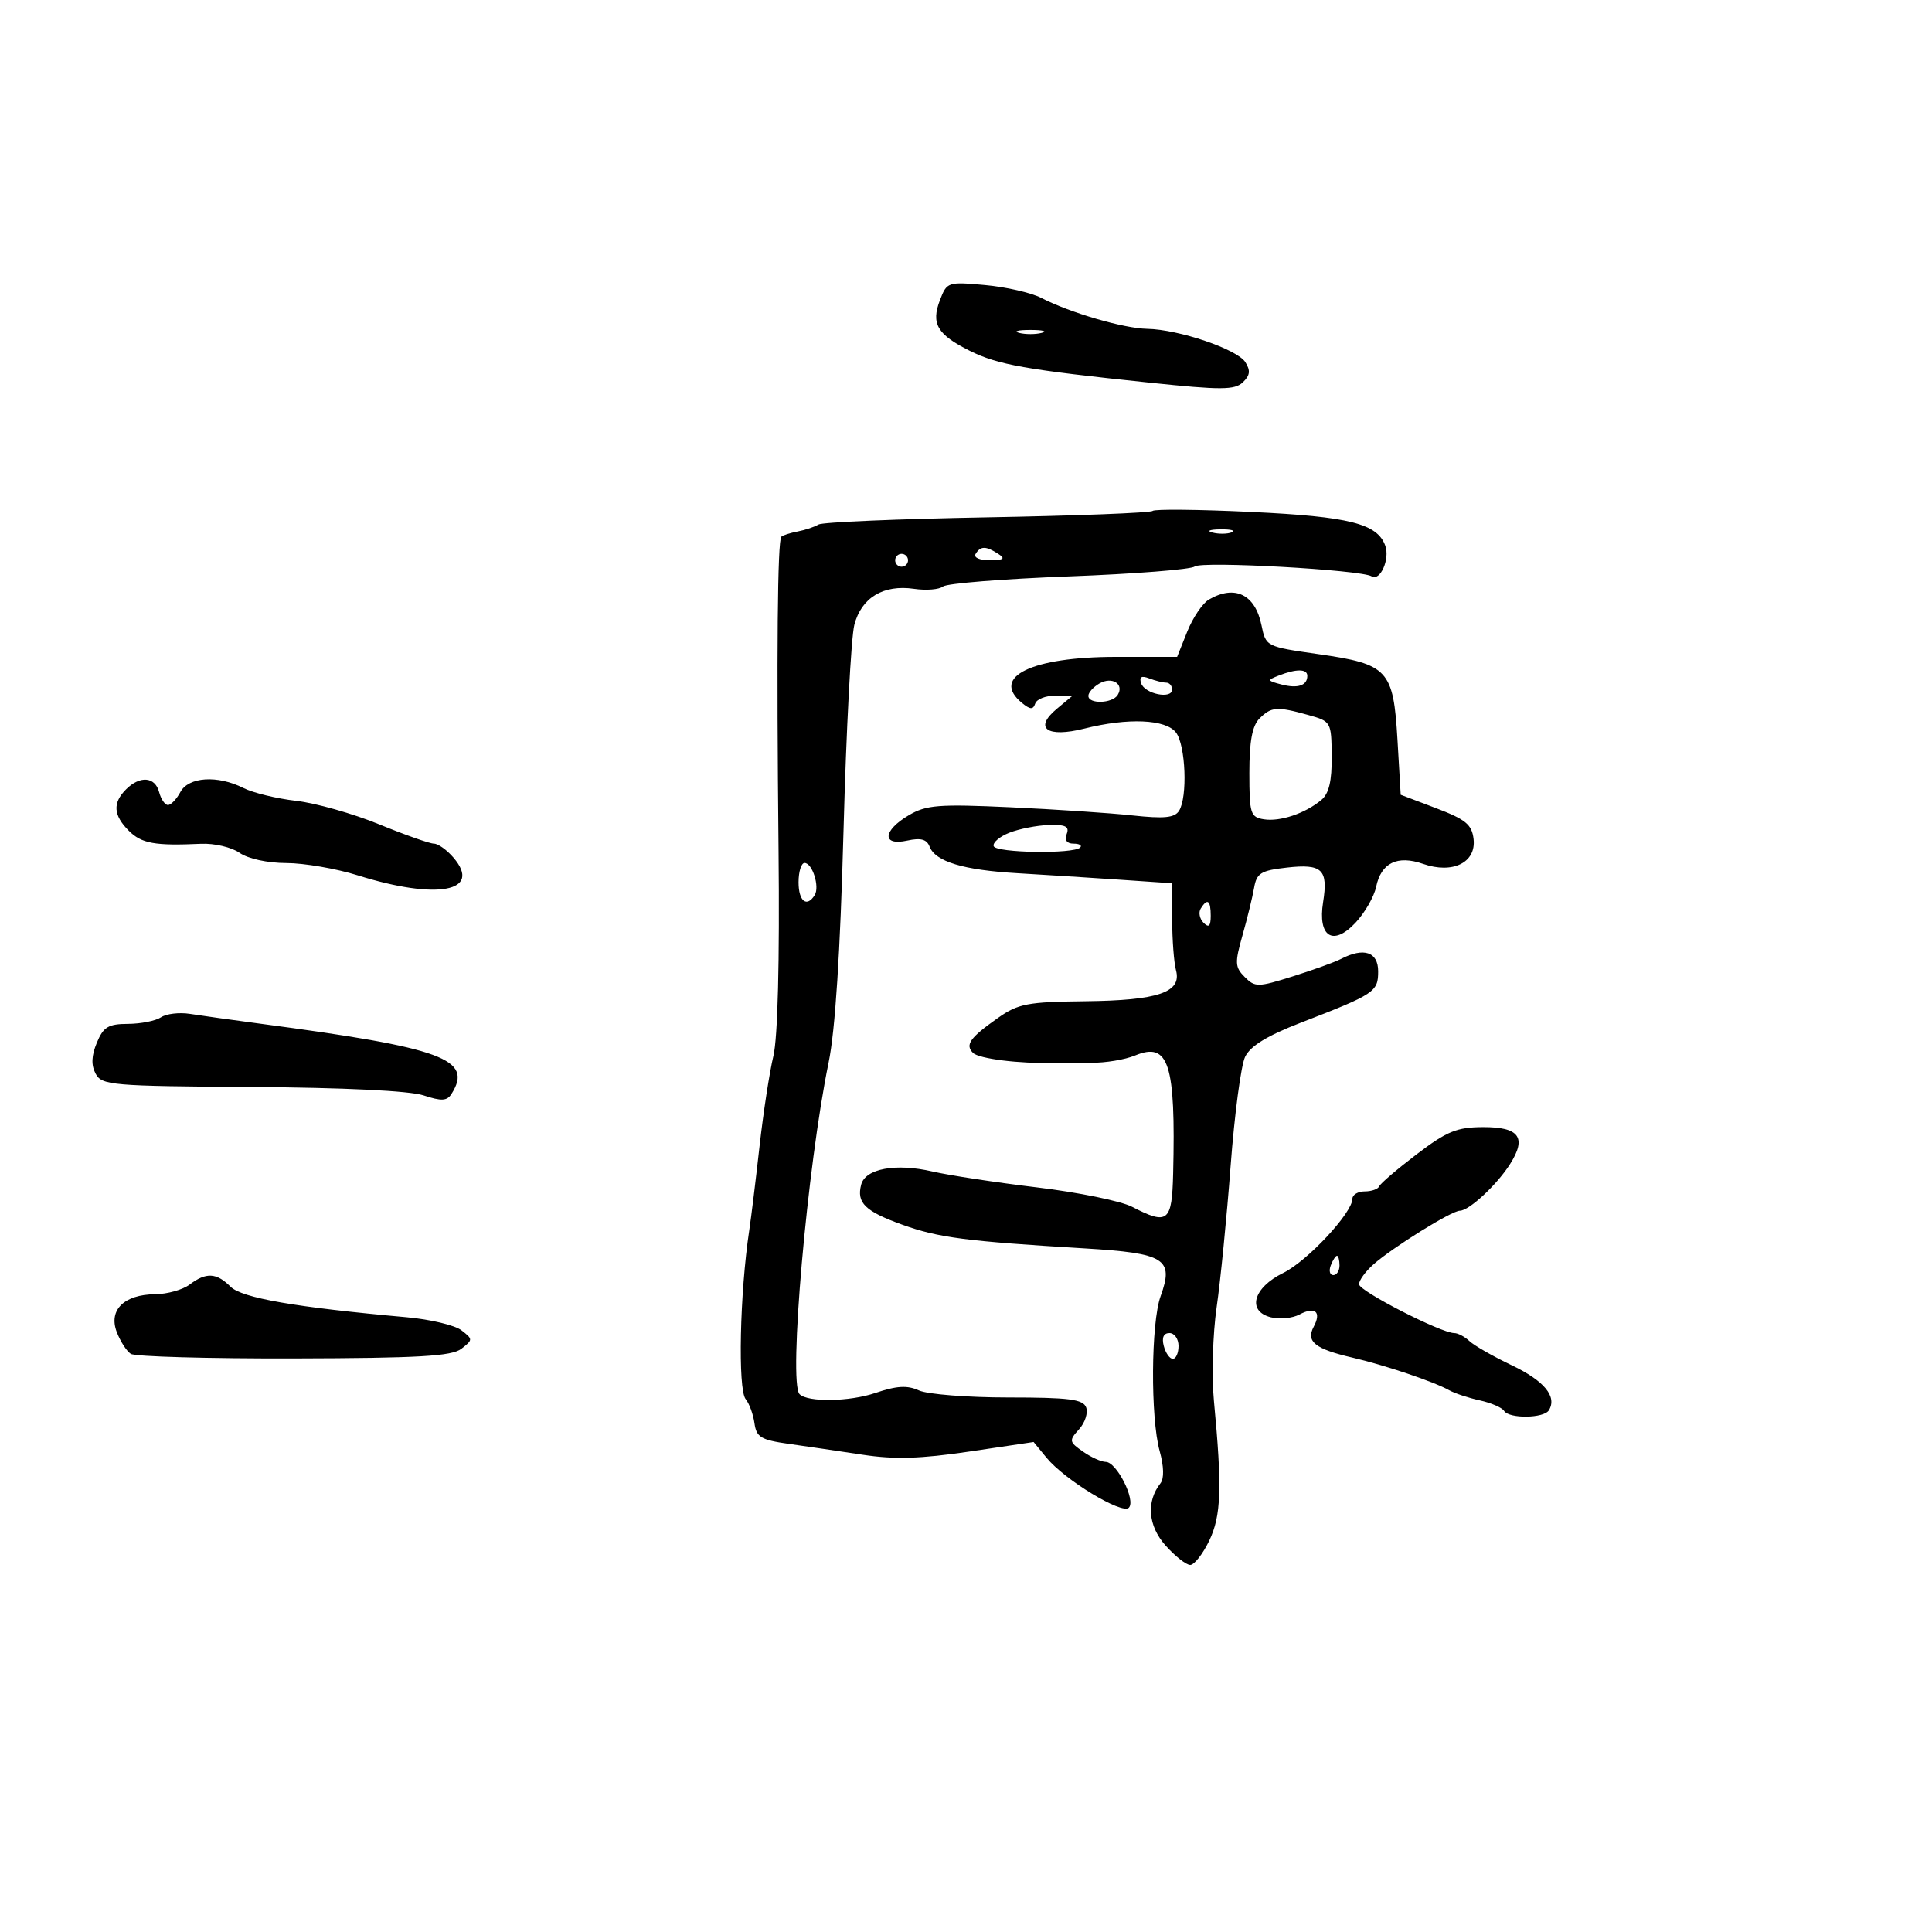 <svg xmlns="http://www.w3.org/2000/svg" width="300" height="300" viewBox="0 0 300 300" version="1.1">
	<path d="M 145.949 46.614 C 144.549 50.272, 145.536 51.949, 150.569 54.464 C 154.915 56.636, 159.301 57.414, 178.500 59.418 C 189.628 60.580, 191.714 60.573, 192.983 59.369 C 194.109 58.301, 194.204 57.546, 193.376 56.235 C 192.112 54.230, 183.038 51.150, 178.134 51.061 C 174.472 50.995, 166.170 48.570, 161.673 46.253 C 160.119 45.452, 156.194 44.556, 152.951 44.262 C 147.177 43.738, 147.031 43.787, 145.949 46.614 M 158.250 51.689 C 159.213 51.941, 160.787 51.941, 161.750 51.689 C 162.713 51.438, 161.925 51.232, 160 51.232 C 158.075 51.232, 157.287 51.438, 158.250 51.689 M 178.976 79.335 C 178.688 79.635, 167.138 80.083, 153.309 80.330 C 139.480 80.578, 127.680 81.080, 127.086 81.447 C 126.493 81.813, 125.045 82.299, 123.868 82.525 C 122.692 82.752, 121.550 83.117, 121.330 83.337 C 120.732 83.935, 120.576 101.263, 120.892 132 C 121.070 149.352, 120.773 161.161, 120.088 164 C 119.491 166.475, 118.524 172.775, 117.940 178 C 117.356 183.225, 116.641 189.075, 116.350 191 C 114.875 200.769, 114.555 215.756, 115.789 217.259 C 116.350 217.941, 116.964 219.625, 117.154 221 C 117.454 223.171, 118.158 223.593, 122.500 224.204 C 125.250 224.591, 130.425 225.352, 134 225.895 C 138.897 226.640, 142.967 226.517, 150.500 225.399 L 160.500 223.913 162.500 226.352 C 165.329 229.801, 174.207 235.193, 175.283 234.117 C 176.412 232.988, 173.394 227, 171.697 227 C 171.008 227, 169.416 226.279, 168.159 225.399 C 166.002 223.888, 165.968 223.693, 167.558 221.936 C 168.484 220.912, 168.977 219.383, 168.653 218.537 C 168.169 217.278, 165.988 217, 156.578 217 C 150.262 217, 144.016 216.509, 142.699 215.909 C 140.878 215.079, 139.250 215.175, 135.902 216.309 C 131.905 217.664, 125.431 217.764, 124.158 216.491 C 122.399 214.732, 125.341 181.116, 128.665 165 C 129.697 160, 130.468 148.001, 130.981 129 C 131.404 113.325, 132.161 98.930, 132.664 97.010 C 133.769 92.791, 137.182 90.738, 141.937 91.433 C 143.827 91.709, 145.852 91.544, 146.437 91.067 C 147.022 90.589, 155.825 89.885, 166 89.502 C 176.175 89.120, 184.963 88.427, 185.529 87.964 C 186.585 87.100, 211.347 88.479, 212.988 89.493 C 214.310 90.310, 215.862 86.810, 215.102 84.725 C 213.855 81.300, 209.556 80.217, 194.326 79.494 C 186.172 79.107, 179.264 79.035, 178.976 79.335 M 188.269 82.693 C 189.242 82.947, 190.592 82.930, 191.269 82.656 C 191.946 82.382, 191.150 82.175, 189.500 82.195 C 187.850 82.215, 187.296 82.439, 188.269 82.693 M 151.500 86 C 151.143 86.577, 152.070 86.994, 153.691 86.985 C 155.872 86.973, 156.165 86.753, 155 86 C 153.079 84.758, 152.267 84.758, 151.500 86 M 139 87 C 139 87.550, 139.450 88, 140 88 C 140.550 88, 141 87.550, 141 87 C 141 86.450, 140.550 86, 140 86 C 139.450 86, 139 86.450, 139 87 M 187.714 93.100 C 186.732 93.672, 185.220 95.908, 184.355 98.070 L 182.783 102 173.293 102 C 160.188 102, 153.799 105.113, 158.663 109.128 C 159.959 110.198, 160.418 110.225, 160.746 109.250 C 160.977 108.563, 162.367 108.015, 163.833 108.033 L 166.500 108.067 164.090 110.073 C 160.467 113.090, 162.576 114.596, 168.378 113.135 C 175.159 111.428, 181.038 111.682, 182.608 113.750 C 184.113 115.732, 184.426 123.778, 183.081 125.903 C 182.392 126.991, 180.772 127.151, 175.847 126.619 C 172.356 126.241, 163.808 125.671, 156.850 125.350 C 145.725 124.839, 143.827 124.989, 141.100 126.600 C 137.055 128.990, 136.916 131.397, 140.873 130.528 C 142.973 130.067, 143.908 130.318, 144.348 131.463 C 145.239 133.787, 149.591 135.103, 158 135.592 C 162.125 135.832, 169.213 136.281, 173.750 136.590 L 182 137.152 182.014 142.826 C 182.021 145.947, 182.289 149.474, 182.608 150.664 C 183.528 154.094, 179.855 155.345, 168.492 155.471 C 159.575 155.570, 158.103 155.851, 154.992 158.041 C 150.604 161.131, 149.823 162.223, 151.091 163.492 C 152.004 164.404, 158.390 165.196, 163.500 165.029 C 164.600 164.993, 167.277 164.989, 169.449 165.021 C 171.621 165.052, 174.688 164.543, 176.265 163.890 C 181.481 161.730, 182.580 165.150, 182.164 182.250 C 181.981 189.761, 181.352 190.267, 175.779 187.386 C 174.062 186.498, 167.447 185.147, 161.079 184.384 C 154.710 183.621, 147.382 182.507, 144.794 181.909 C 139.087 180.590, 134.375 181.458, 133.724 183.946 C 132.983 186.783, 134.326 188.088, 140.136 190.180 C 145.707 192.185, 150.058 192.749, 168.396 193.848 C 180.930 194.598, 182.317 195.470, 180.217 201.277 C 178.721 205.415, 178.632 220.133, 180.071 225.318 C 180.731 227.695, 180.780 229.582, 180.200 230.318 C 177.959 233.161, 178.264 236.936, 180.982 239.980 C 182.465 241.641, 184.190 243, 184.816 243 C 185.441 243, 186.767 241.312, 187.761 239.250 C 189.637 235.357, 189.782 231.050, 188.494 217.500 C 188.128 213.650, 188.319 207.125, 188.917 203 C 189.516 198.875, 190.495 188.975, 191.093 181 C 191.692 173.025, 192.703 165.419, 193.341 164.099 C 194.150 162.422, 196.765 160.821, 202 158.797 C 213.478 154.358, 214 154.012, 214 150.831 C 214 147.807, 211.780 147.063, 208.236 148.900 C 207.281 149.396, 203.910 150.615, 200.745 151.609 C 195.323 153.313, 194.890 153.319, 193.286 151.714 C 191.759 150.188, 191.722 149.518, 192.929 145.255 C 193.670 142.640, 194.482 139.316, 194.734 137.869 C 195.134 135.570, 195.778 135.172, 199.846 134.714 C 205.307 134.098, 206.258 135.009, 205.452 140.079 C 204.596 145.457, 206.985 146.993, 210.464 143.300 C 211.916 141.760, 213.364 139.247, 213.684 137.714 C 214.463 133.977, 216.975 132.747, 220.979 134.143 C 225.572 135.744, 229.243 133.937, 228.816 130.285 C 228.552 128.032, 227.592 127.242, 223 125.498 L 217.500 123.410 217 114.879 C 216.362 103.999, 215.553 103.122, 204.723 101.575 C 196.592 100.413, 196.561 100.397, 195.882 97.075 C 194.903 92.291, 191.745 90.754, 187.714 93.100 M 198.554 104.902 C 196.736 105.614, 196.764 105.705, 198.977 106.284 C 201.521 106.949, 203 106.455, 203 104.941 C 203 103.842, 201.300 103.828, 198.554 104.902 M 170.750 106.112 C 169.787 106.655, 169 107.527, 169 108.050 C 169 109.362, 172.728 109.250, 173.554 107.913 C 174.596 106.227, 172.702 105.011, 170.750 106.112 M 177.192 106.091 C 177.741 107.757, 182 108.624, 182 107.070 C 182 106.481, 181.587 106, 181.082 106 C 180.577 106, 179.390 105.703, 178.445 105.341 C 177.239 104.878, 176.866 105.101, 177.192 106.091 M 195.571 111.571 C 194.448 112.695, 194 115.100, 194 120.002 C 194 126.342, 194.170 126.888, 196.250 127.219 C 198.770 127.621, 202.653 126.318, 205.167 124.227 C 206.361 123.234, 206.821 121.303, 206.786 117.431 C 206.738 112.080, 206.698 112.010, 203.119 111.016 C 198.268 109.669, 197.411 109.732, 195.571 111.571 M 19.571 122.571 C 17.465 124.678, 17.592 126.592, 20 129 C 21.983 130.983, 24.038 131.353, 31.224 131.022 C 33.273 130.928, 35.960 131.559, 37.197 132.425 C 38.510 133.345, 41.535 134.005, 44.473 134.013 C 47.238 134.020, 52.223 134.880, 55.551 135.923 C 67.852 139.781, 74.949 138.467, 70.415 133.171 C 69.392 131.977, 68.027 131, 67.381 131 C 66.736 131, 62.898 129.647, 58.854 127.992 C 54.809 126.338, 49.025 124.701, 46 124.354 C 42.975 124.006, 39.285 123.110, 37.800 122.361 C 33.772 120.331, 29.271 120.625, 28 123 C 27.411 124.100, 26.548 125, 26.081 125 C 25.615 125, 24.998 124.100, 24.710 123 C 24.083 120.603, 21.736 120.407, 19.571 122.571 M 156.733 129.305 C 155.211 129.906, 154.115 130.846, 154.298 131.393 C 154.648 132.445, 166.701 132.632, 167.731 131.602 C 168.062 131.271, 167.597 131, 166.698 131 C 165.655 131, 165.271 130.456, 165.638 129.500 C 166.084 128.339, 165.455 128.024, 162.857 128.106 C 161.011 128.165, 158.255 128.704, 156.733 129.305 M 124 137 C 124 139.951, 125.282 140.970, 126.506 138.991 C 127.310 137.689, 126.148 134, 124.933 134 C 124.420 134, 124 135.350, 124 137 M 186.446 141.087 C 186.077 141.685, 186.275 142.675, 186.887 143.287 C 187.704 144.104, 188 143.815, 188 142.200 C 188 139.785, 187.481 139.413, 186.446 141.087 M 25 157.963 C 24.175 158.517, 21.867 158.976, 19.871 158.985 C 16.814 158.998, 16.053 159.458, 15.038 161.909 C 14.192 163.950, 14.138 165.389, 14.855 166.729 C 15.812 168.518, 17.348 168.649, 39.080 168.788 C 53.443 168.881, 63.607 169.375, 65.760 170.086 C 68.556 171.009, 69.407 170.966, 70.104 169.867 C 73.531 164.456, 68.812 162.719, 40.500 158.968 C 36.100 158.385, 31.150 157.694, 29.500 157.433 C 27.850 157.171, 25.825 157.410, 25 157.963 M 220 179.220 C 216.975 181.523, 214.350 183.766, 214.167 184.204 C 213.983 184.642, 212.971 185, 211.917 185 C 210.863 185, 210 185.516, 210 186.147 C 210 188.327, 202.989 195.841, 199.251 197.667 C 194.599 199.940, 193.582 203.606, 197.342 204.550 C 198.701 204.891, 200.696 204.698, 201.775 204.120 C 204.213 202.816, 205.233 203.696, 203.986 206.026 C 202.760 208.318, 204.209 209.471, 210 210.809 C 215.019 211.969, 222.688 214.556, 225.033 215.880 C 225.876 216.356, 228.008 217.063, 229.771 217.450 C 231.534 217.837, 233.234 218.569, 233.548 219.077 C 234.317 220.322, 239.724 220.255, 240.506 218.991 C 241.818 216.867, 239.791 214.407, 234.743 212 C 231.859 210.625, 228.905 208.938, 228.179 208.250 C 227.452 207.563, 226.385 207, 225.809 207 C 223.770 207, 211.060 200.484, 211.030 199.424 C 211.014 198.833, 212.012 197.450, 213.250 196.352 C 216.230 193.707, 225.408 188, 226.682 188 C 228.112 188, 232.427 183.992, 234.480 180.758 C 237.101 176.626, 235.910 174.997, 230.281 175.016 C 226.223 175.030, 224.669 175.666, 220 179.220 M 206.638 196.500 C 206.322 197.325, 206.499 198, 207.031 198 C 207.564 198, 208 197.325, 208 196.500 C 208 195.675, 207.823 195, 207.607 195 C 207.391 195, 206.955 195.675, 206.638 196.500 M 29.441 199.468 C 28.374 200.276, 25.960 200.951, 24.079 200.968 C 19.267 201.013, 16.827 203.414, 18.125 206.828 C 18.675 208.275, 19.659 209.806, 20.313 210.229 C 20.966 210.652, 32.364 210.971, 45.643 210.938 C 65.049 210.889, 70.150 210.595, 71.643 209.439 C 73.448 208.040, 73.448 207.960, 71.654 206.569 C 70.638 205.782, 66.813 204.871, 63.154 204.543 C 45.872 202.997, 37.553 201.553, 35.794 199.794 C 33.616 197.616, 32 197.533, 29.441 199.468 M 180.710 209 C 180.998 210.100, 181.631 211, 182.117 211 C 182.602 211, 183 210.100, 183 209 C 183 207.900, 182.367 207, 181.594 207 C 180.680 207, 180.370 207.700, 180.710 209" stroke="none" fill="black" fill-rule="evenodd"/>
</svg>